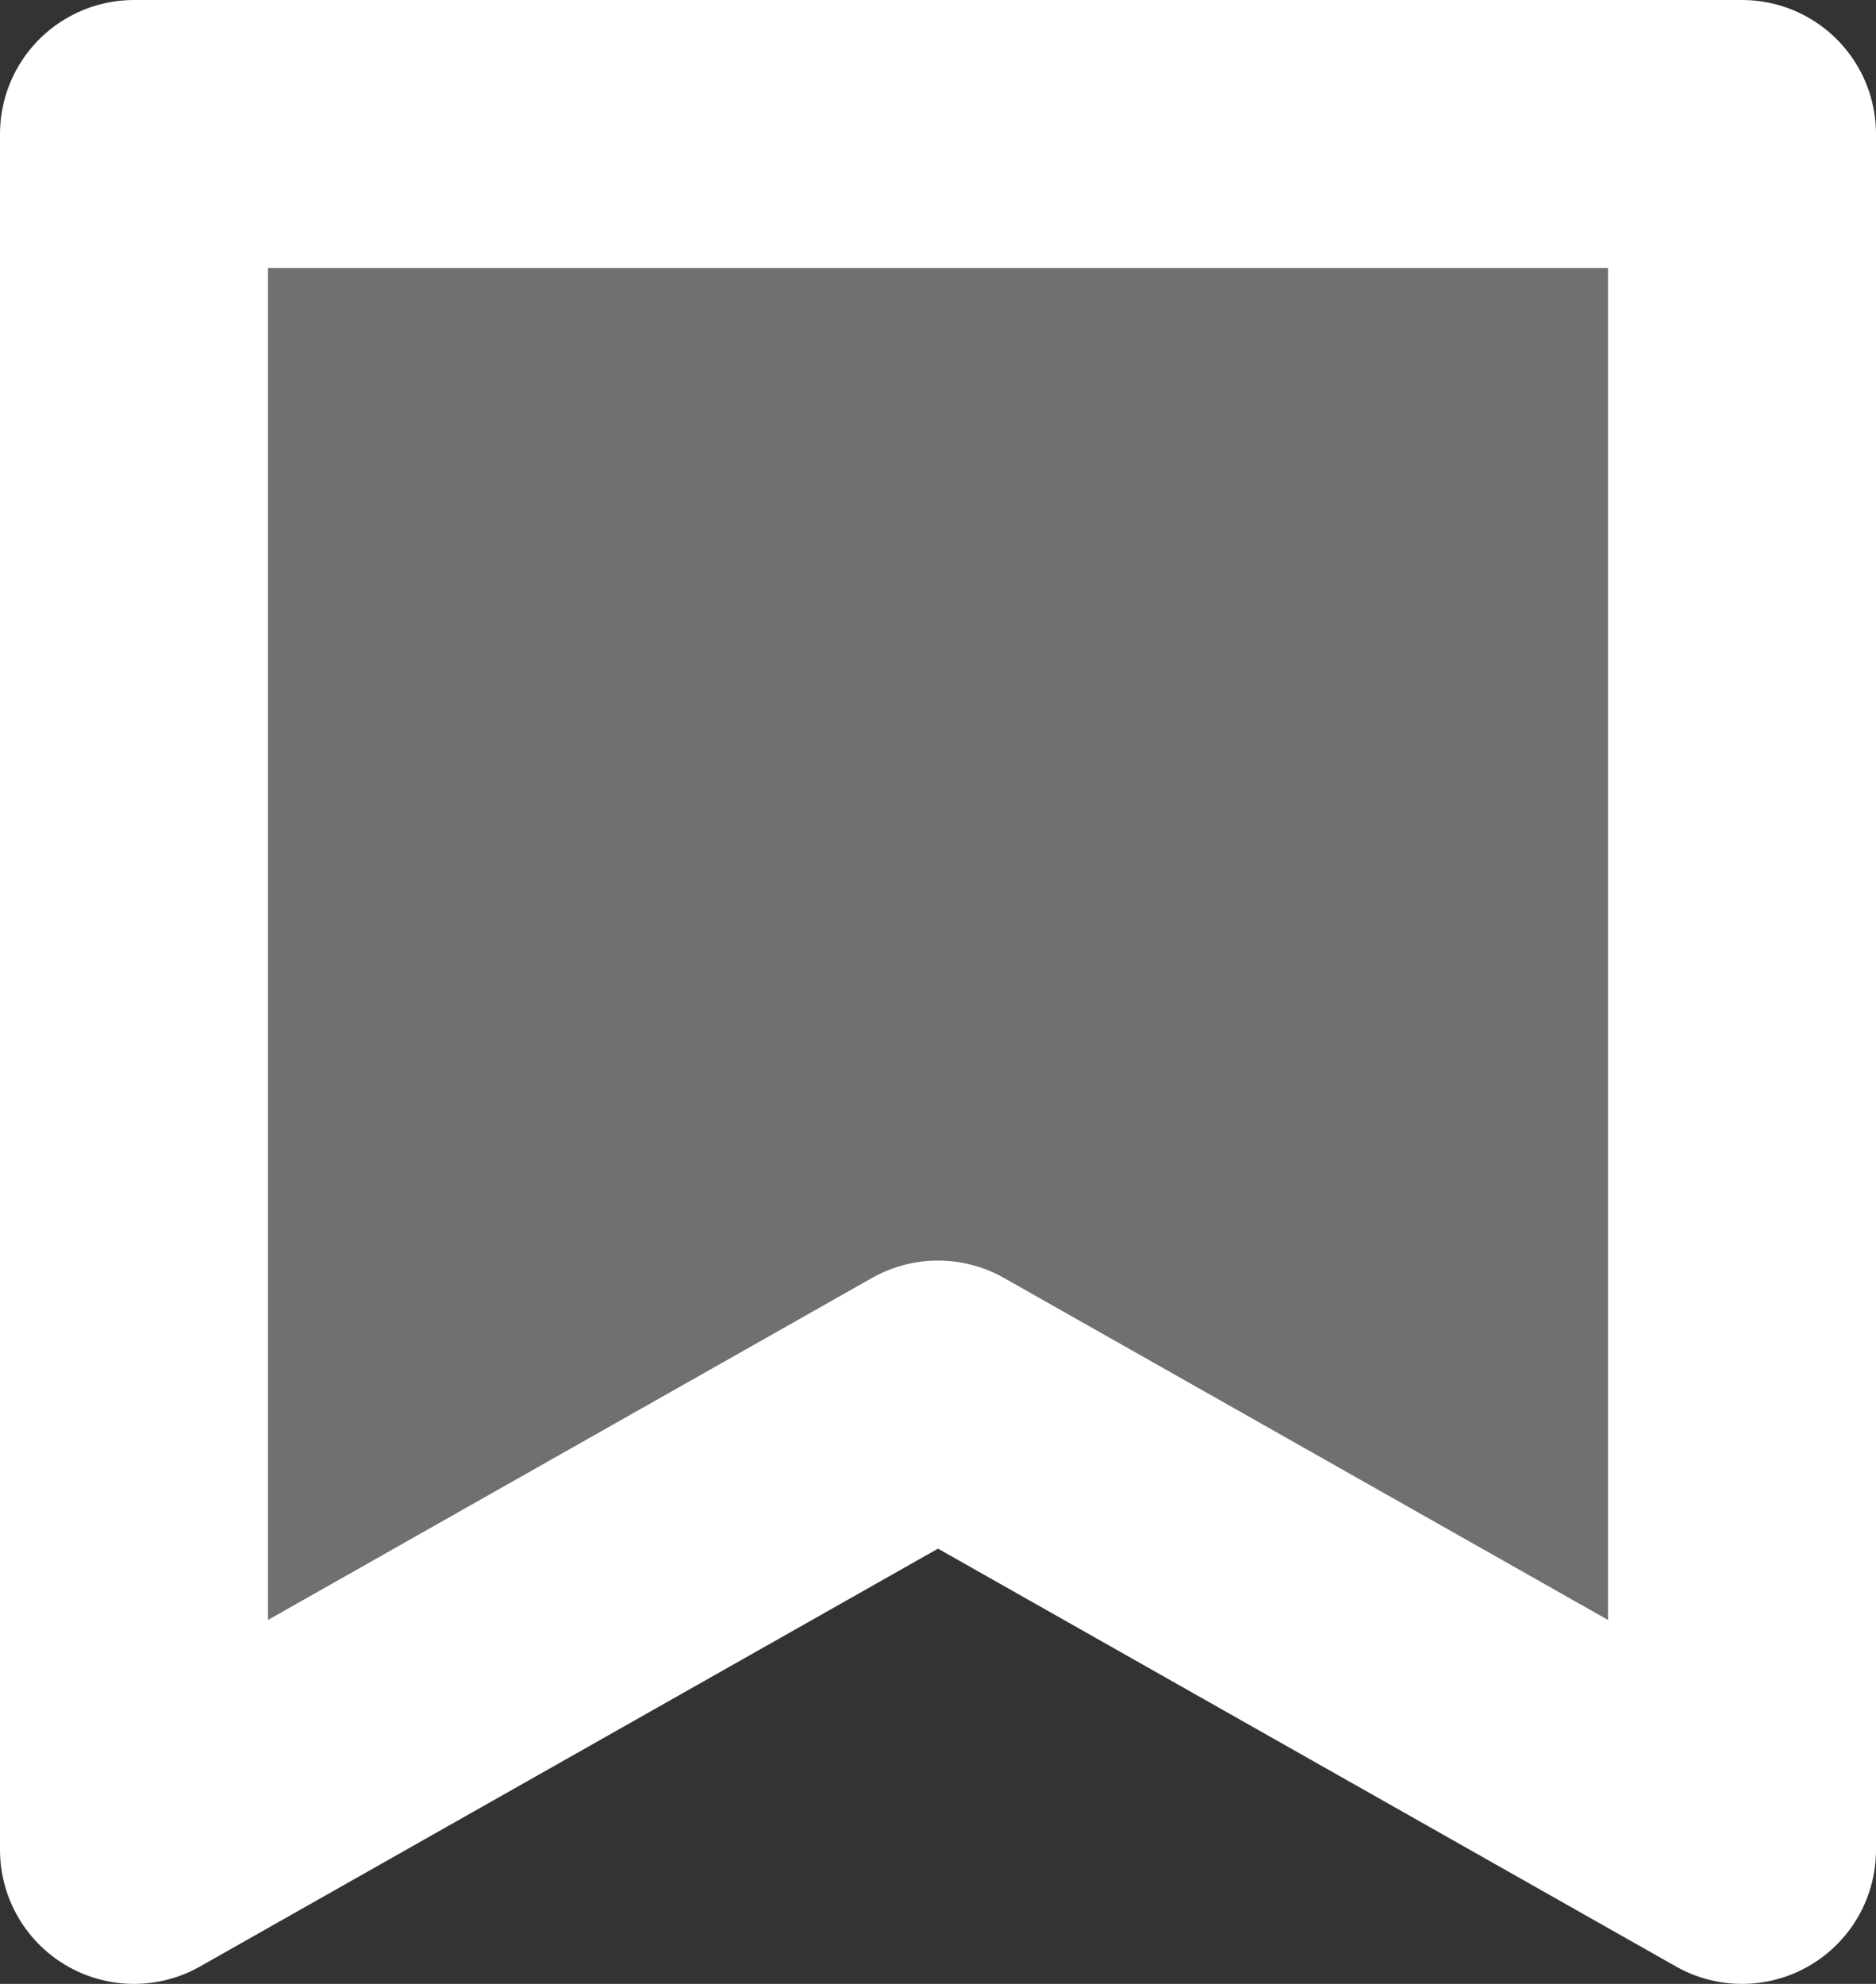 <svg width="35" height="37" viewBox="0 0 35 37" fill="none" xmlns="http://www.w3.org/2000/svg">
<rect x="0" y="0" width="35" height="37" fill="#333333" stroke="none"/>
<path d="M2.5 2.5H32.5V34.5L17.5 26.01L2.5 34.5V2.5Z" fill="white" fill-opacity="0.3" stroke="white" stroke-width="5" stroke-linejoin="round"/>
</svg>
